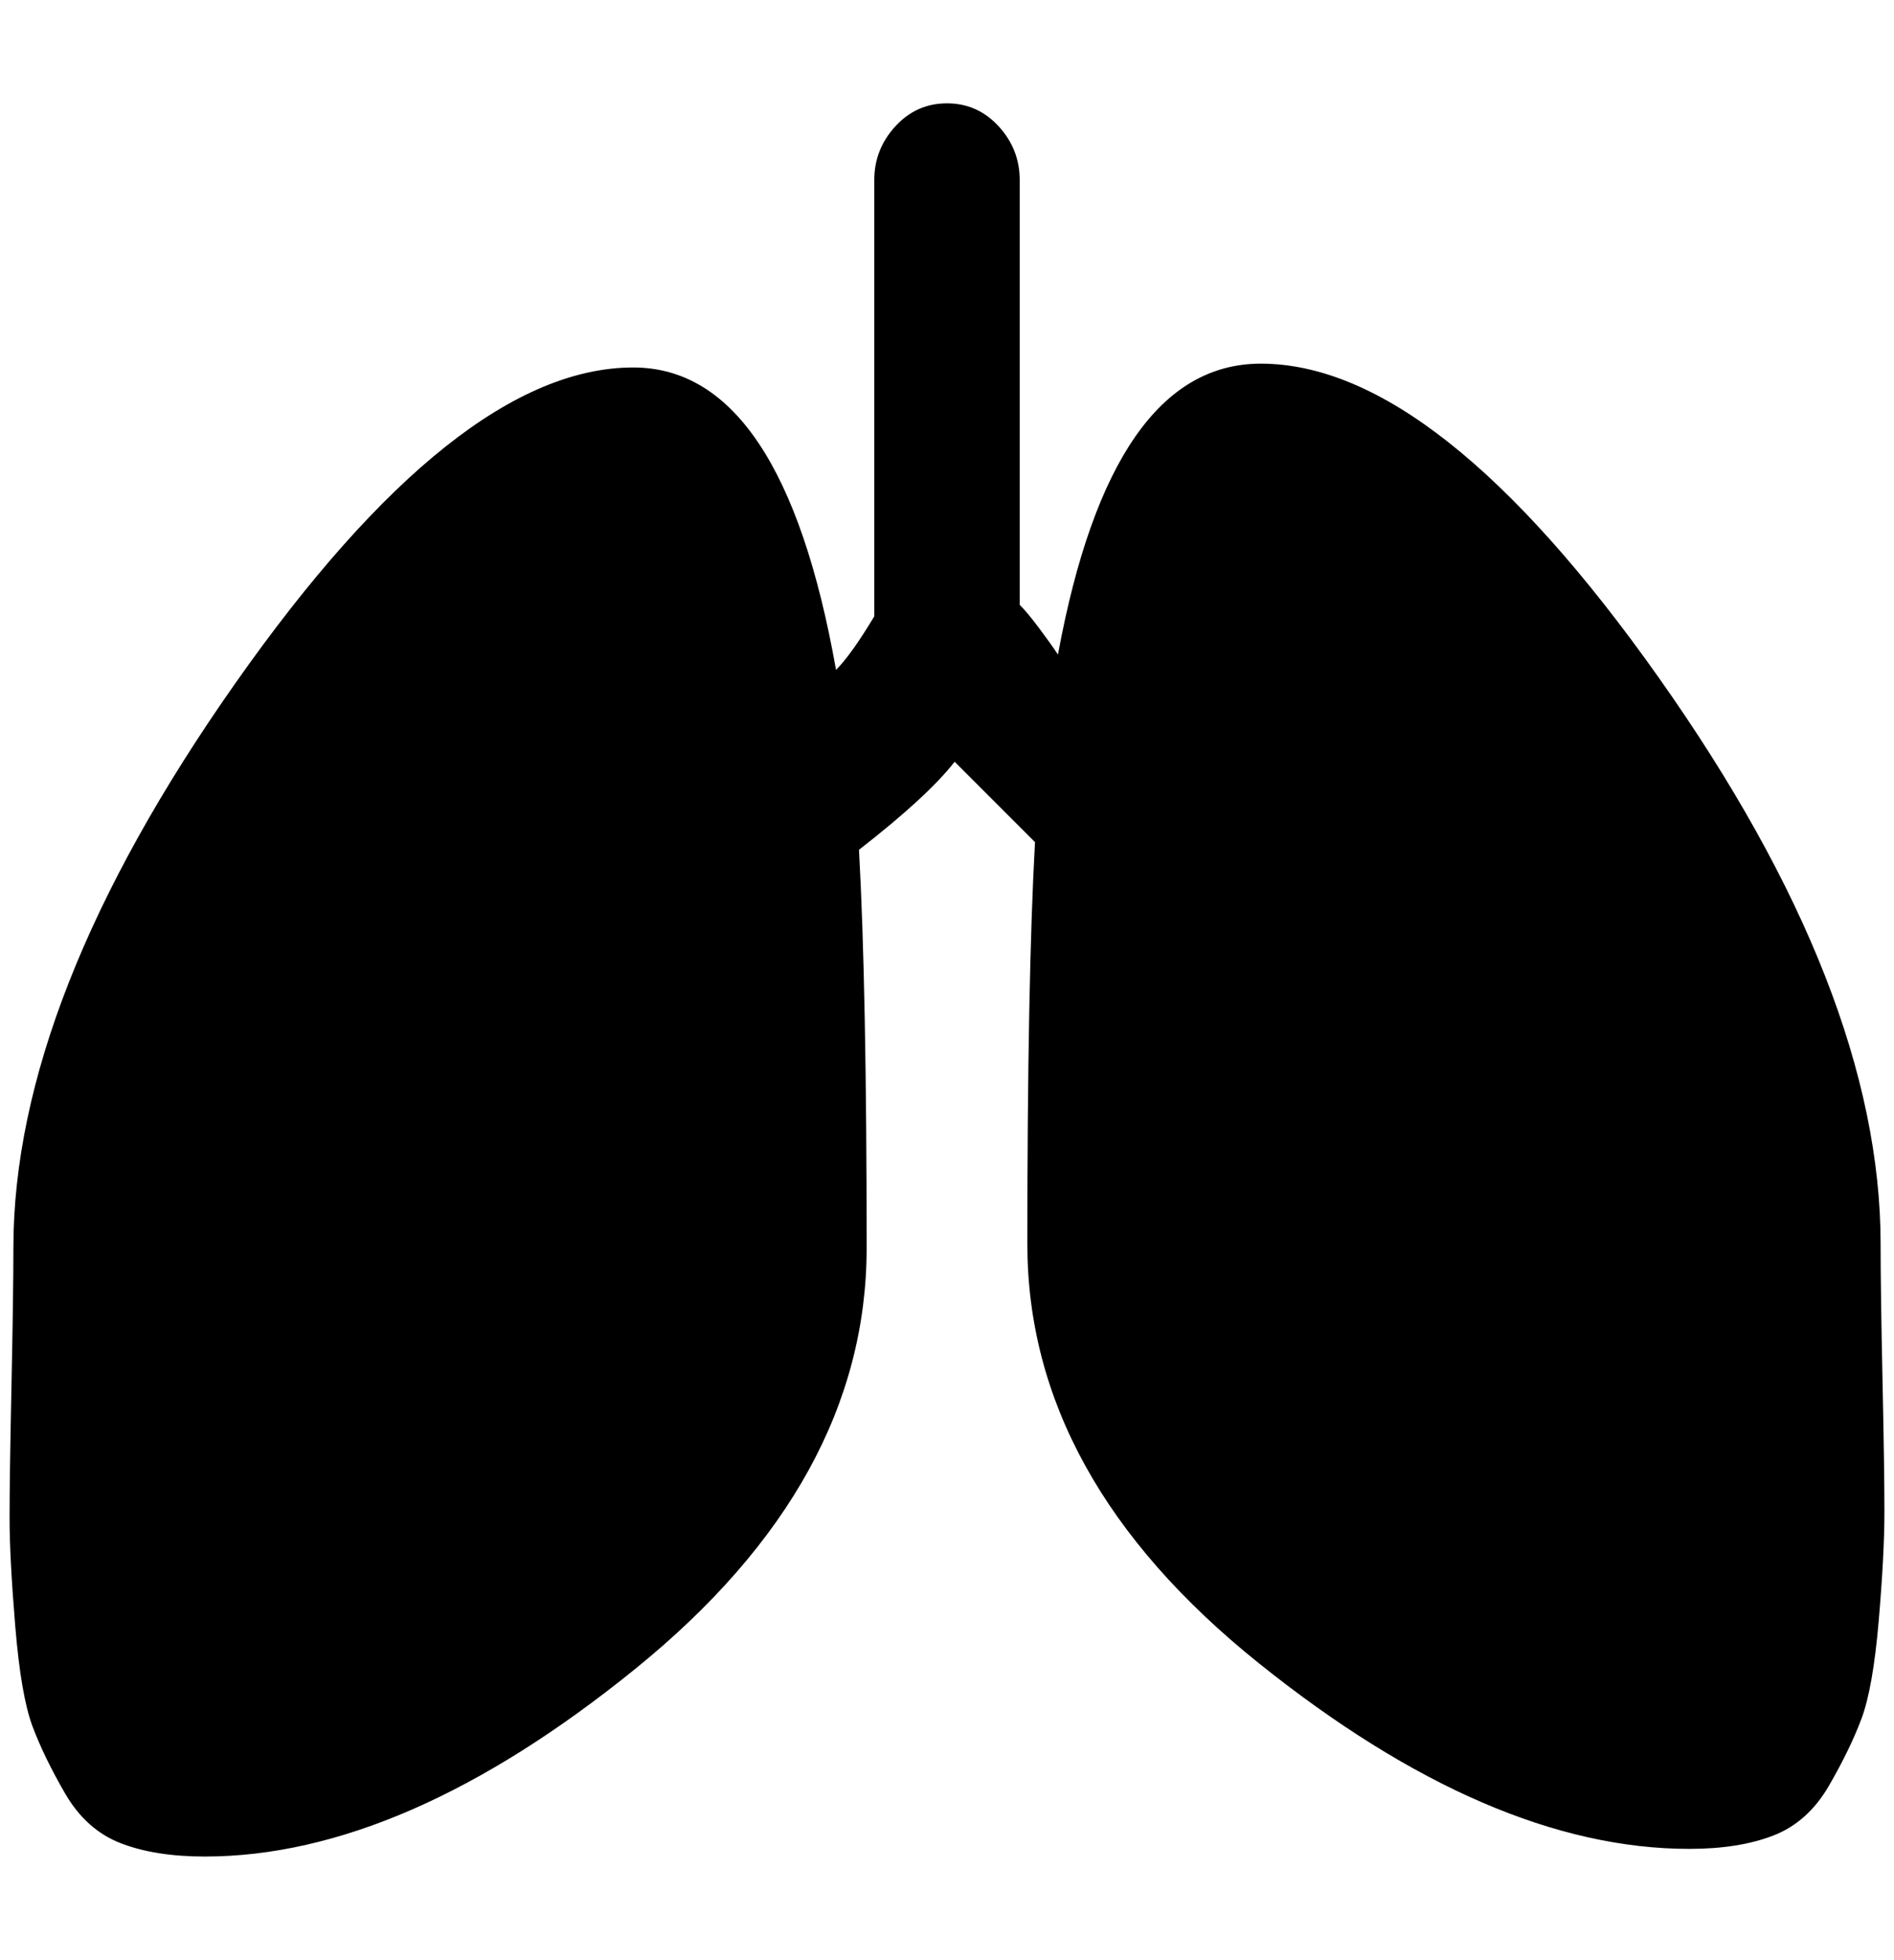 <?xml version="1.0" standalone="no"?>
<!DOCTYPE svg PUBLIC "-//W3C//DTD SVG 1.1//EN" "http://www.w3.org/Graphics/SVG/1.1/DTD/svg11.dtd" >
<svg xmlns="http://www.w3.org/2000/svg" xmlns:xlink="http://www.w3.org/1999/xlink" version="1.1" viewBox="-10 0 1980 2048">
   <path fill="currentColor"
d="M1956 1300q0 -264 -232 -592t-416 -328q-156 0 -212 304q-8 -12 -20 -28t-20 -24v-444q0 -32 -22 -56t-54 -24t-54 24t-22 56v456q-24 40 -40 56q-56 -316 -212 -316q-184 0 -416 330t-232 590q0 48 -2 144t-2 138t6 114t18 104t34 70t58 52t88 14q208 0 450 -196
t242 -440q0 -272 -8 -416q72 -56 100 -92l84 84q-8 144 -8 420q0 244 242 438t450 194q52 0 88 -14t58 -52t34 -70t18 -102t6 -114t-2 -138t-2 -142z" />
</svg>
